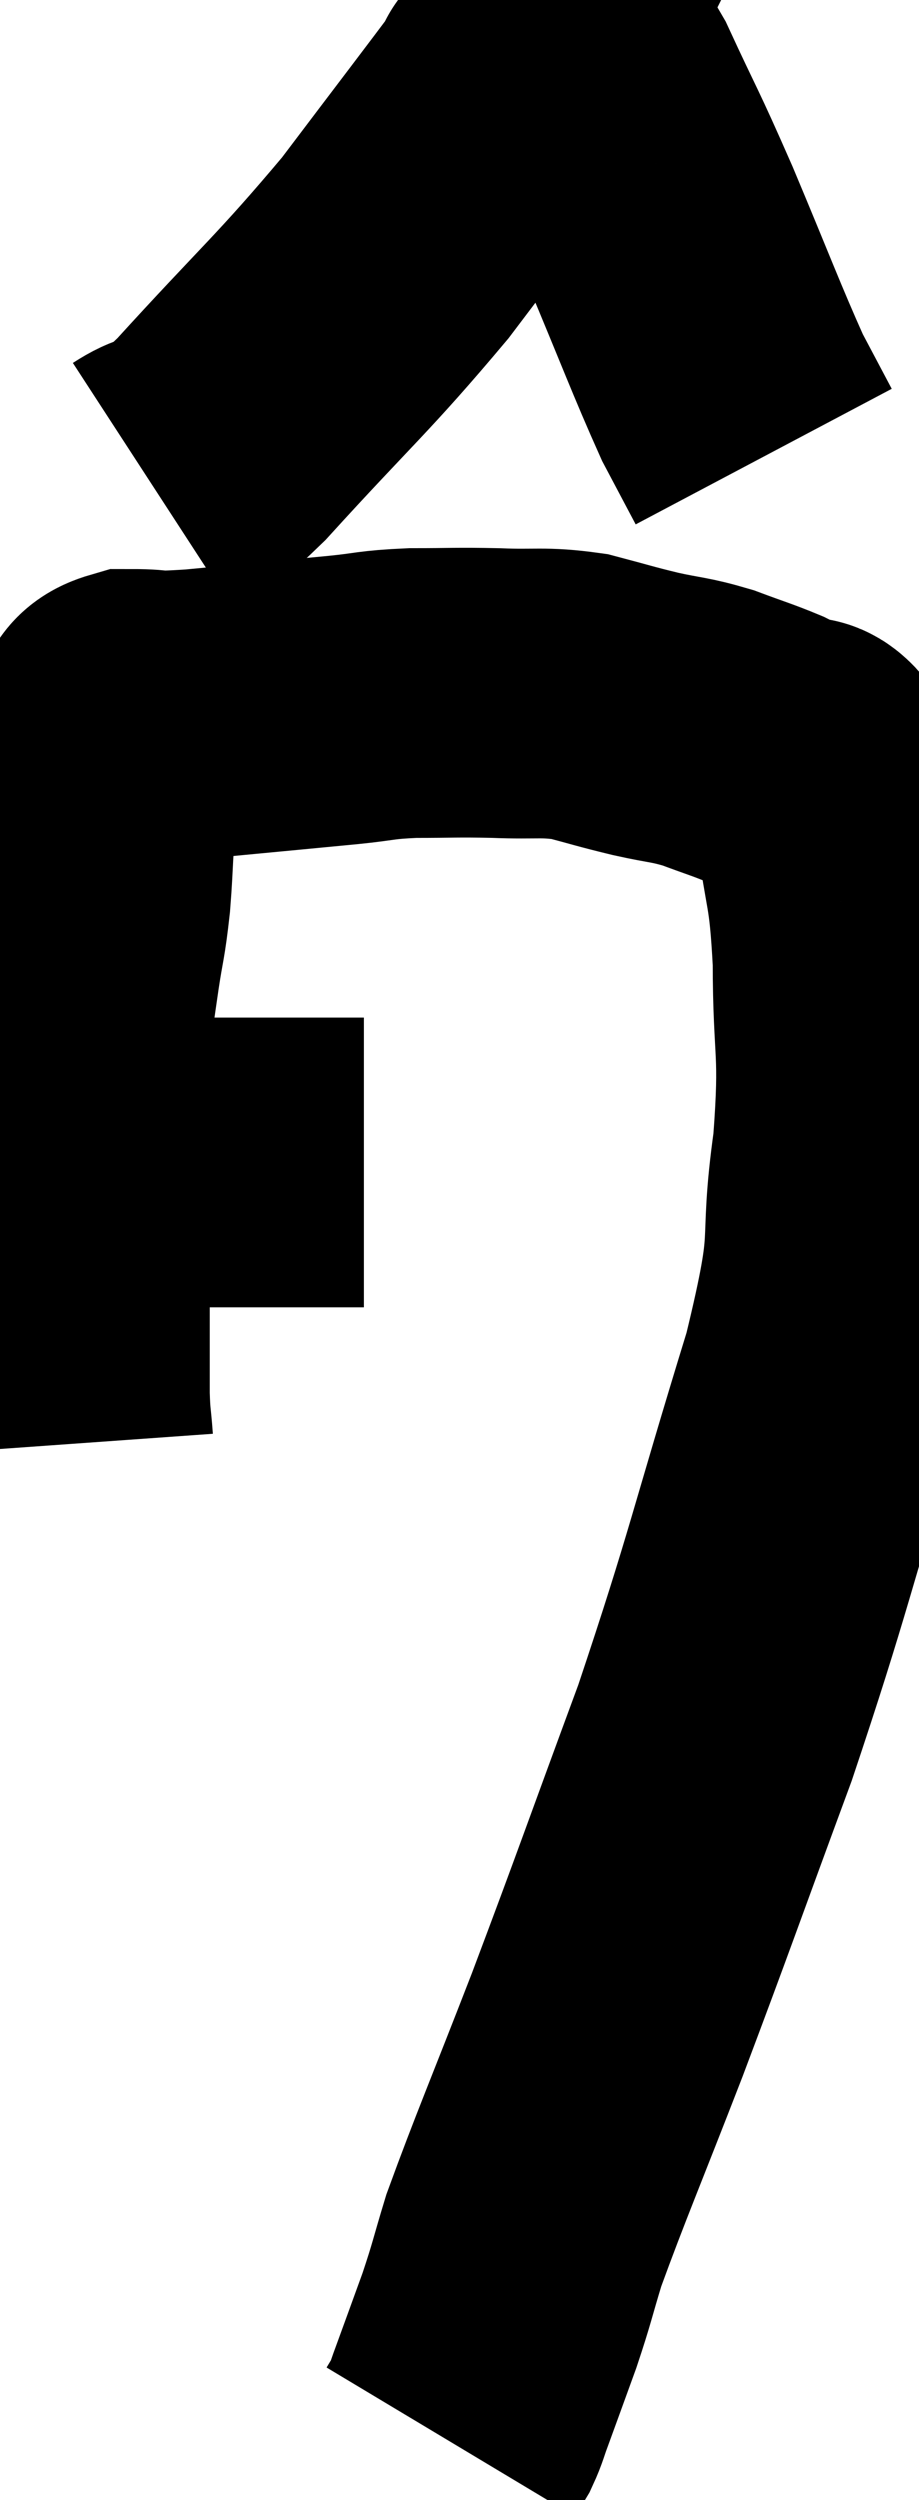 <svg xmlns="http://www.w3.org/2000/svg" viewBox="16.7 1.661 15.86 43.139" width="15.86" height="43.139"><path d="M 17.7 21.54 C 18.03 21.57, 18 21.555, 18.36 21.6 C 18.75 21.66, 18.795 21.69, 19.14 21.72 C 19.44 21.72, 19.395 21.72, 19.74 21.72 C 20.13 21.72, 20.175 21.72, 20.52 21.72 C 20.82 21.72, 20.82 21.72, 21.12 21.72 C 21.42 21.72, 21.45 21.72, 21.72 21.72 C 21.96 21.72, 21.93 21.72, 22.2 21.72 C 22.5 21.72, 22.605 21.72, 22.8 21.72 C 22.89 21.72, 22.935 21.72, 22.98 21.72 L 22.98 21.72" fill="none" stroke="black" stroke-width="5"></path><path d="M 17.88 26.58 C 17.85 26.16, 17.835 26.22, 17.82 25.74 C 17.82 25.2, 17.82 25.275, 17.82 24.66 C 17.82 23.97, 17.82 23.865, 17.82 23.28 C 17.82 22.8, 17.82 22.89, 17.82 22.32 C 17.82 21.66, 17.82 21.555, 17.82 21 C 17.82 20.55, 17.82 20.445, 17.82 20.1 C 17.82 19.86, 17.775 20.055, 17.82 19.62 C 17.91 18.99, 17.91 18.975, 18 18.36 C 18.09 17.76, 18.105 17.835, 18.18 17.16 C 18.24 16.41, 18.21 16.275, 18.3 15.66 C 18.42 15.18, 18.45 15.015, 18.54 14.7 C 18.6 14.55, 18.555 14.58, 18.66 14.4 C 18.81 14.19, 18.6 14.085, 18.96 13.98 C 19.53 13.98, 19.185 14.04, 20.1 13.98 C 21.36 13.86, 21.69 13.83, 22.62 13.74 C 23.22 13.68, 23.16 13.65, 23.82 13.62 C 24.54 13.62, 24.54 13.605, 25.26 13.62 C 25.98 13.65, 26.055 13.59, 26.7 13.68 C 27.27 13.83, 27.285 13.845, 27.84 13.98 C 28.38 14.1, 28.41 14.07, 28.92 14.22 C 29.4 14.4, 29.52 14.43, 29.88 14.58 C 30.12 14.7, 30.15 14.73, 30.36 14.82 C 30.54 14.88, 30.51 14.7, 30.72 14.94 C 30.96 15.36, 31.005 14.955, 31.2 15.78 C 31.35 17.01, 31.425 16.815, 31.5 18.24 C 31.5 19.86, 31.635 19.71, 31.5 21.48 C 31.23 23.4, 31.575 22.8, 30.96 25.32 C 30 28.44, 29.985 28.74, 29.04 31.56 C 28.11 34.08, 28.005 34.41, 27.18 36.6 C 26.46 38.46, 26.205 39.045, 25.74 40.32 C 25.53 41.01, 25.545 41.025, 25.32 41.7 C 25.08 42.36, 25.005 42.57, 24.84 43.02 C 24.75 43.26, 24.75 43.305, 24.66 43.5 C 24.57 43.65, 24.525 43.725, 24.48 43.8 L 24.48 43.8" fill="none" stroke="black" stroke-width="5"></path><path d="M 19.32 10.02 C 19.92 9.63, 19.47 10.26, 20.52 9.24 C 22.02 7.59, 22.26 7.44, 23.52 5.94 C 24.54 4.59, 25.035 3.945, 25.56 3.24 C 25.59 3.18, 25.605 3.15, 25.62 3.12 C 25.62 3.12, 25.53 3.18, 25.62 3.12 C 25.8 3, 25.89 2.94, 25.98 2.88 C 25.98 2.88, 25.935 2.91, 25.98 2.88 C 26.07 2.82, 26.115 2.79, 26.16 2.76 C 26.16 2.76, 26.085 2.775, 26.16 2.76 C 26.31 2.73, 26.25 2.595, 26.46 2.7 C 26.73 2.94, 26.595 2.475, 27 3.18 C 27.54 4.35, 27.495 4.185, 28.08 5.52 C 28.71 7.02, 28.89 7.515, 29.34 8.52 C 29.61 9.03, 29.745 9.285, 29.88 9.54 C 29.88 9.54, 29.88 9.54, 29.88 9.54 L 29.88 9.54" fill="none" stroke="black" stroke-width="5"></path></svg>